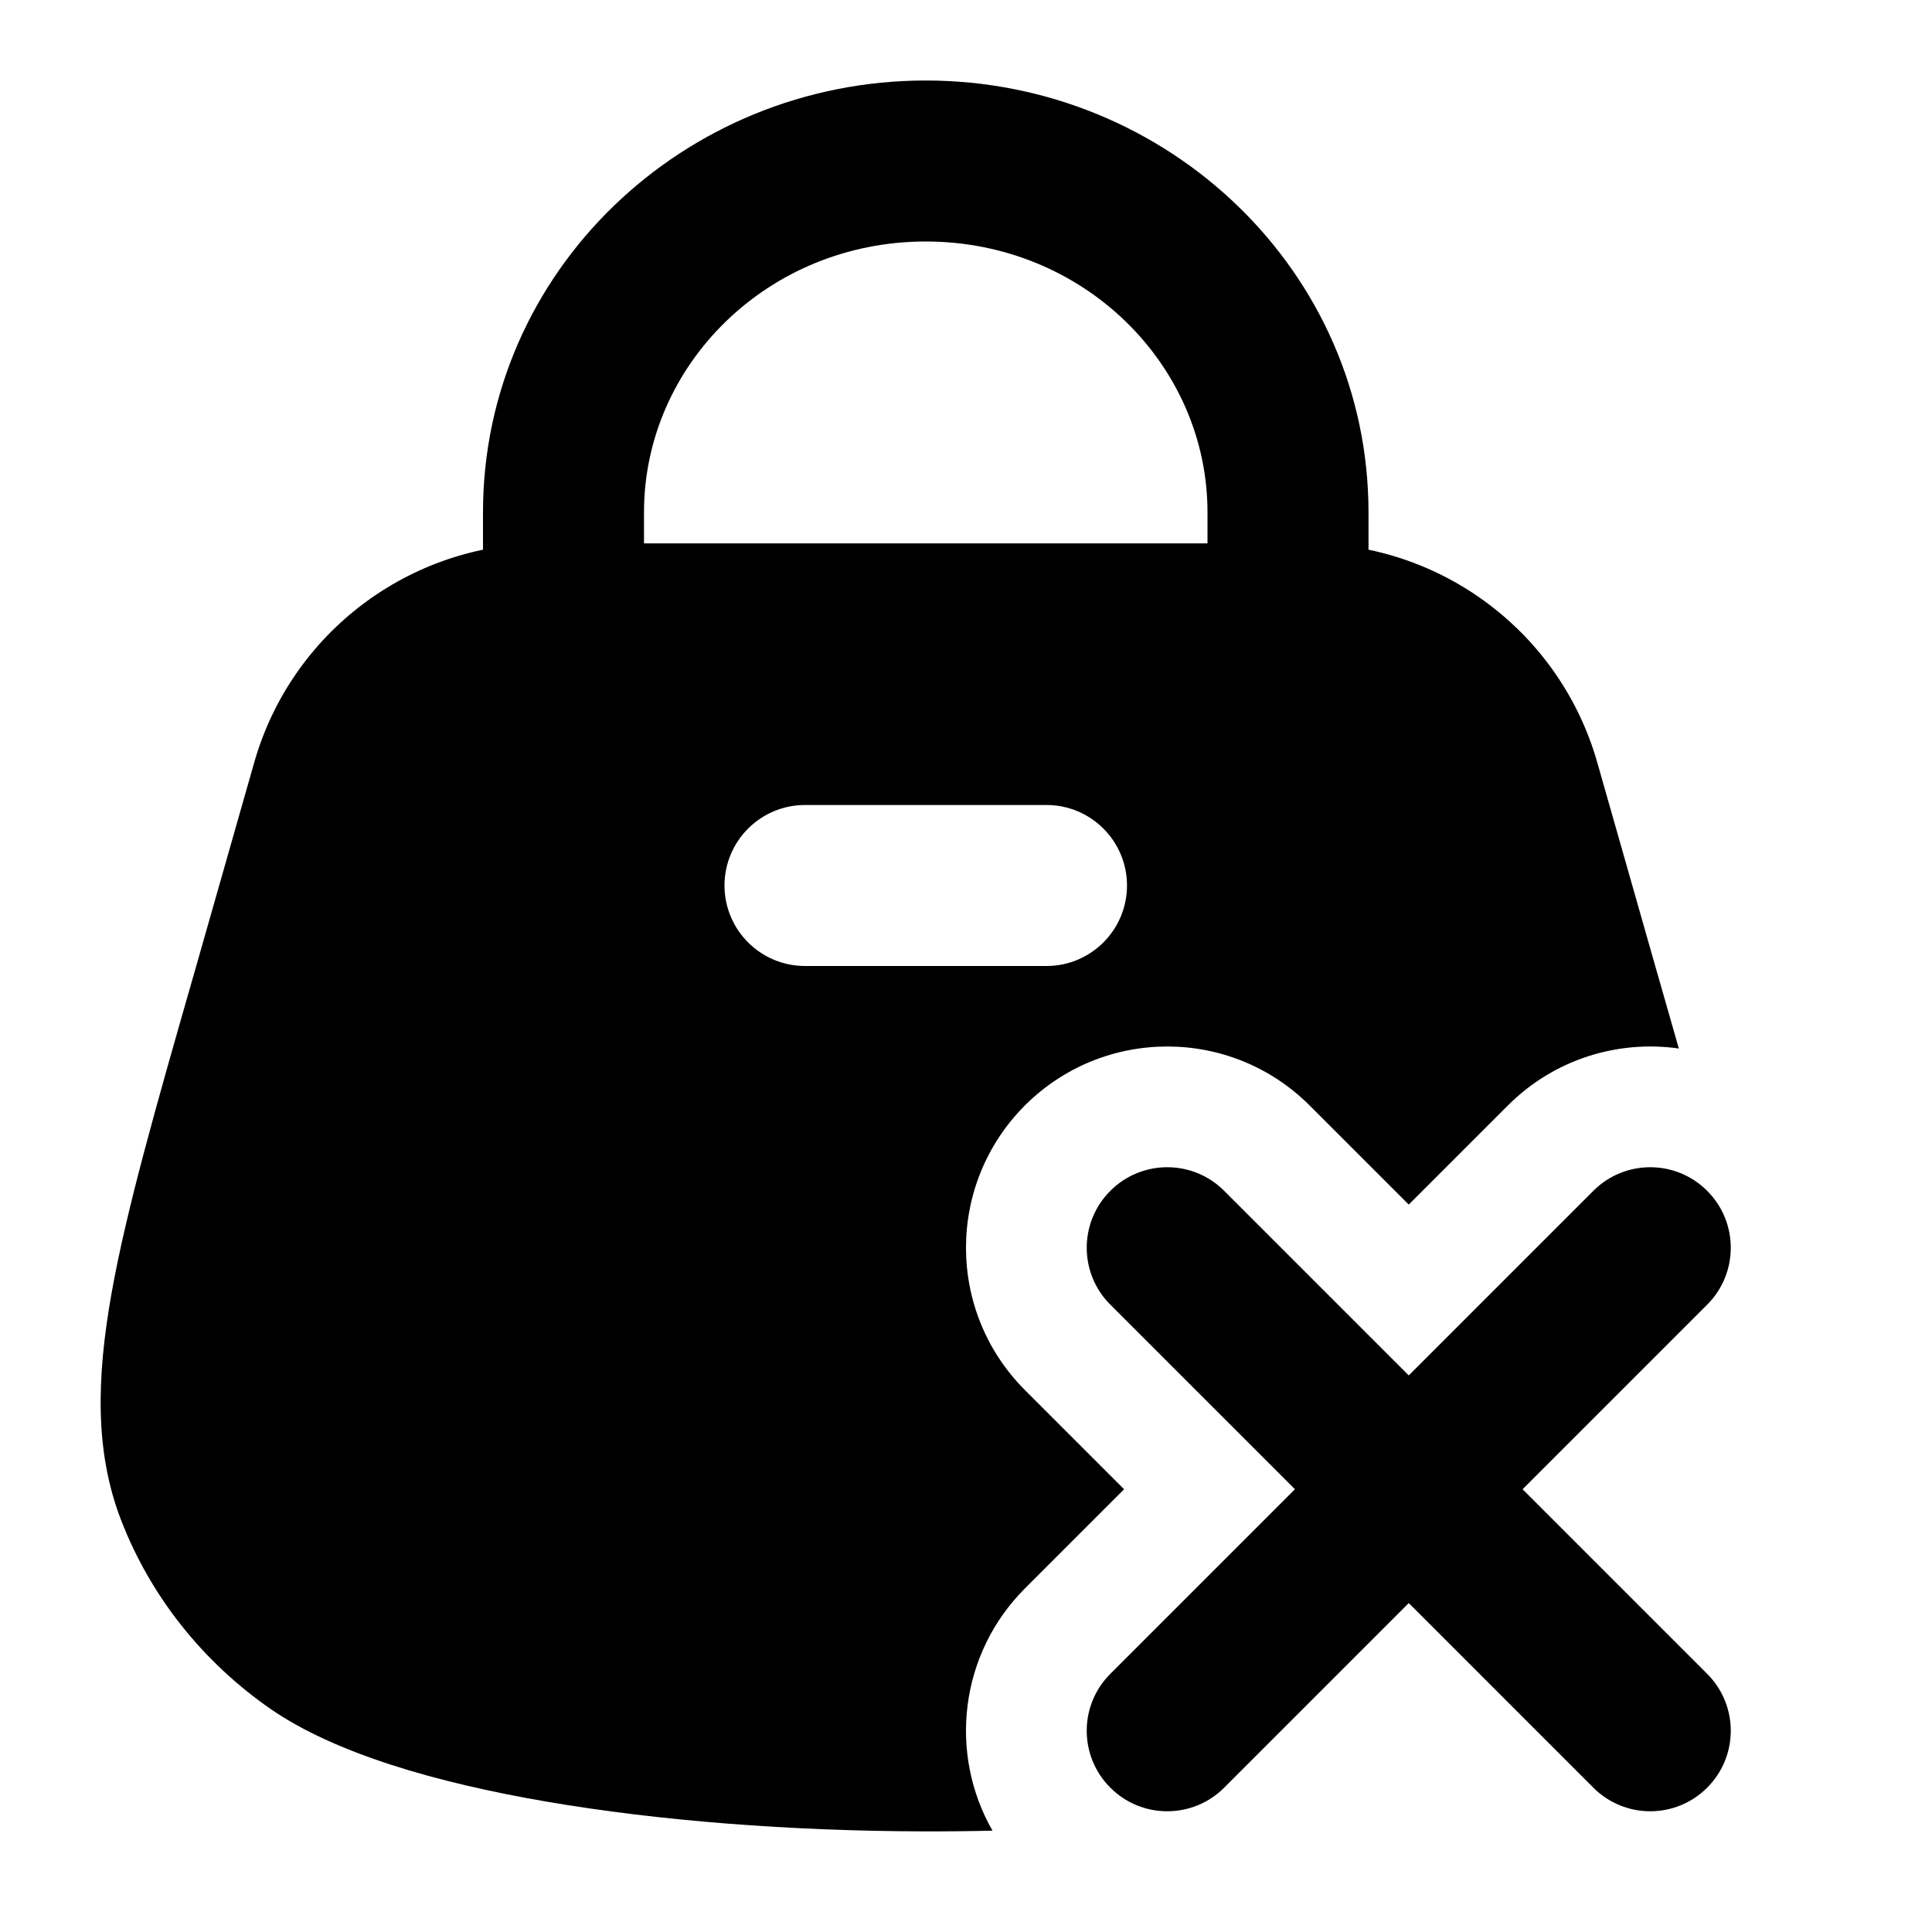 <svg width="24" height="24" viewBox="0 0 24 24" xmlns="http://www.w3.org/2000/svg">
    <path fill-rule="evenodd" clip-rule="evenodd" d="M11.5 3C9.538 3 8 4.535 8 6.364V7.5H6V6.364C6 3.373 8.492 1 11.5 1C14.508 1 17 3.373 17 6.364V7.5H15V6.364C15 4.535 13.462 3 11.5 3Z"/>
    <path fill-rule="evenodd" clip-rule="evenodd" d="M3.158 9.472C3.617 7.861 5.089 6.75 6.765 6.75H16.235C17.911 6.75 19.383 7.861 19.842 9.472L20.571 12.032L20.583 12.073C20.678 12.405 20.769 12.722 20.855 13.025C20.103 12.918 19.311 13.153 18.732 13.732L17.5 14.964L16.268 13.732C15.291 12.756 13.709 12.756 12.732 13.732C11.756 14.709 11.756 16.291 12.732 17.268L13.964 18.5L12.732 19.732C11.917 20.548 11.782 21.786 12.329 22.741C12.037 22.748 11.745 22.751 11.453 22.75C9.825 22.745 8.191 22.621 6.786 22.38C5.412 22.144 4.153 21.778 3.358 21.227C2.516 20.642 1.869 19.828 1.504 18.883C1.179 18.041 1.197 17.132 1.385 16.069C1.571 15.023 1.943 13.726 2.417 12.073L2.417 12.073L3.158 9.472ZM10 10C9.448 10 9 10.448 9 11C9 11.552 9.448 12 10 12H13C13.552 12 14 11.552 14 11C14 10.448 13.552 10 13 10H10Z"/>
    <path fill-rule="evenodd" clip-rule="evenodd" d="M13.793 14.793C14.183 14.402 14.817 14.402 15.207 14.793L17.5 17.086L19.793 14.793C20.183 14.402 20.817 14.402 21.207 14.793C21.598 15.183 21.598 15.817 21.207 16.207L18.914 18.5L21.207 20.793C21.598 21.183 21.598 21.817 21.207 22.207C20.817 22.598 20.183 22.598 19.793 22.207L17.5 19.914L15.207 22.207C14.817 22.598 14.183 22.598 13.793 22.207C13.402 21.817 13.402 21.183 13.793 20.793L16.086 18.5L13.793 16.207C13.402 15.817 13.402 15.183 13.793 14.793Z"/>
</svg>
